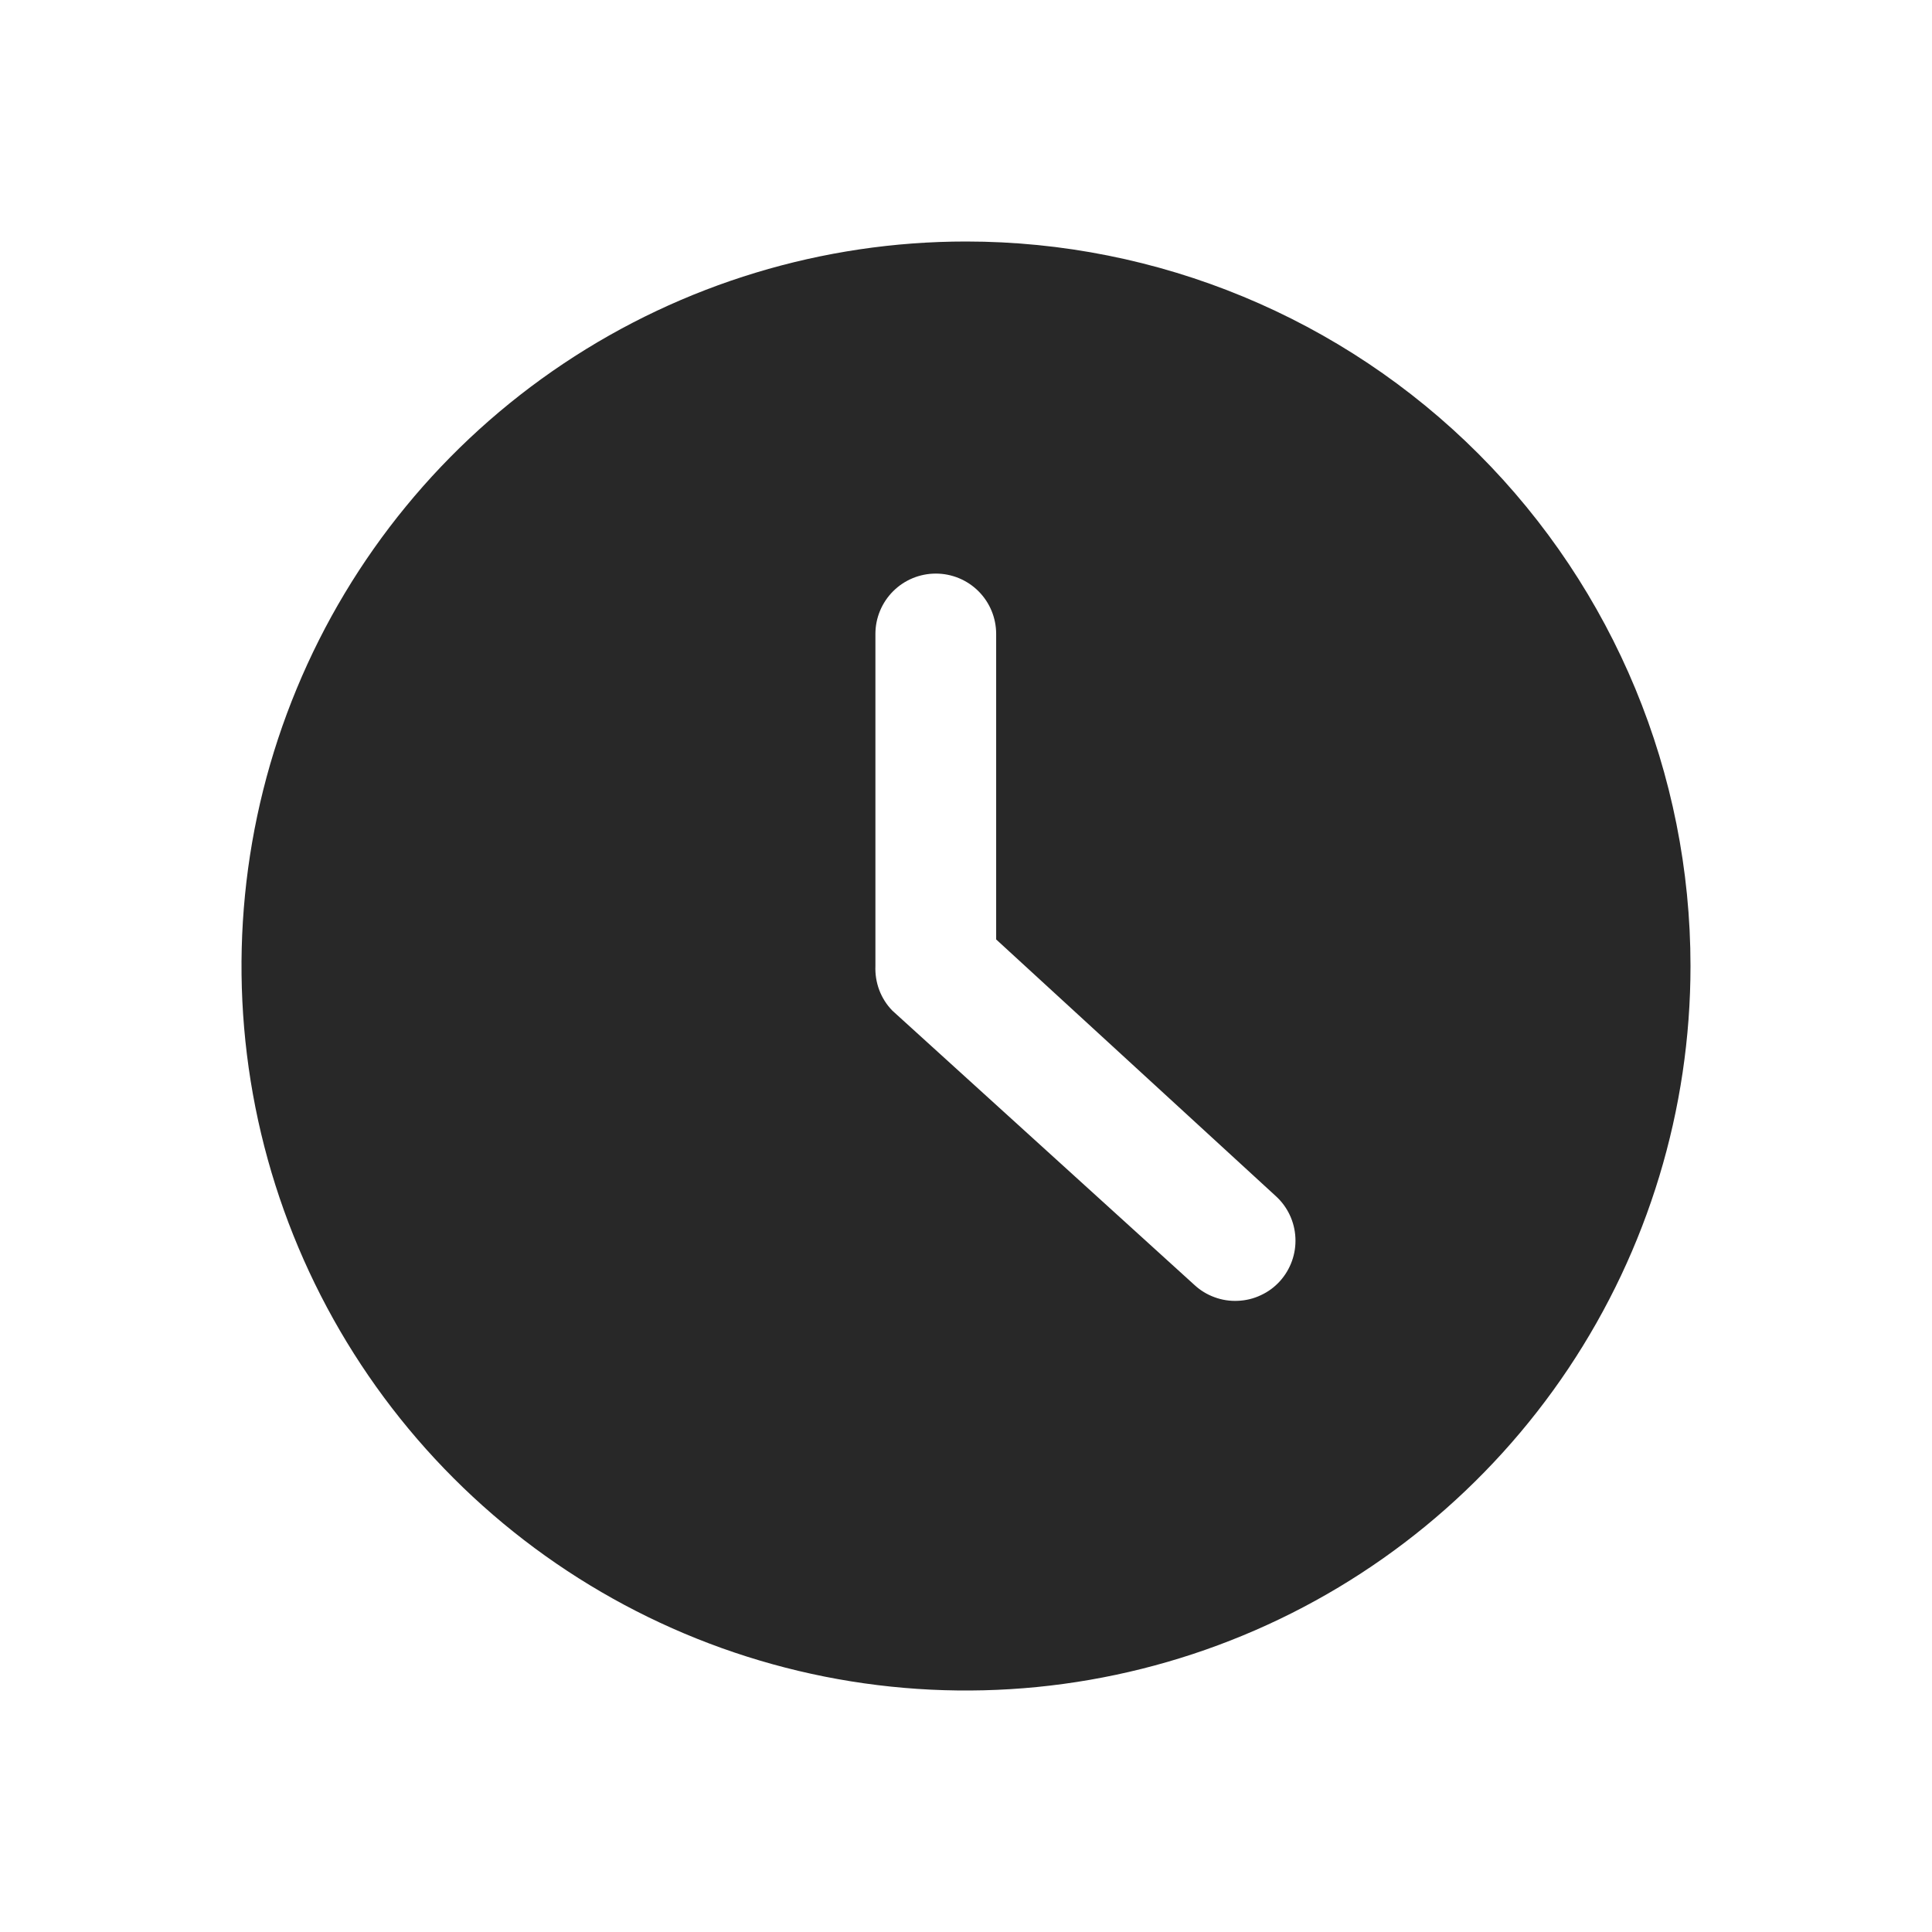<svg width="36" height="36" viewBox="0 0 36 36" fill="none" xmlns="http://www.w3.org/2000/svg">
<g clip-path="url(#clip0_110_1661)">
<path d="M18 4.5C15.33 4.5 12.72 5.292 10.5 6.775C8.28 8.259 6.549 10.367 5.528 12.834C4.506 15.301 4.239 18.015 4.759 20.634C5.28 23.253 6.566 25.658 8.454 27.546C10.342 29.434 12.748 30.72 15.366 31.241C17.985 31.762 20.699 31.494 23.166 30.472C25.633 29.451 27.741 27.72 29.225 25.5C30.708 23.28 31.5 20.67 31.5 18C31.5 14.42 30.078 10.986 27.546 8.454C25.014 5.922 21.58 4.5 18 4.5ZM23.85 23.872C23.75 23.983 23.629 24.072 23.494 24.134C23.36 24.198 23.214 24.233 23.065 24.239C22.917 24.246 22.768 24.223 22.629 24.171C22.489 24.12 22.361 24.041 22.253 23.94L16.628 18.832C16.521 18.723 16.438 18.592 16.384 18.449C16.33 18.306 16.306 18.153 16.312 18V11.812C16.312 11.514 16.431 11.228 16.642 11.017C16.853 10.806 17.139 10.688 17.438 10.688C17.736 10.688 18.022 10.806 18.233 11.017C18.444 11.228 18.562 11.514 18.562 11.812V17.505L23.771 22.286C23.992 22.486 24.124 22.766 24.138 23.063C24.153 23.36 24.049 23.651 23.85 23.872Z" fill="#282828"/>
</g>
<defs>
<clipPath id="clip0_110_1661">
<rect width="27" height="27" fill="white" transform="translate(4.5 4.5)"/>
</clipPath>
</defs>
</svg>
